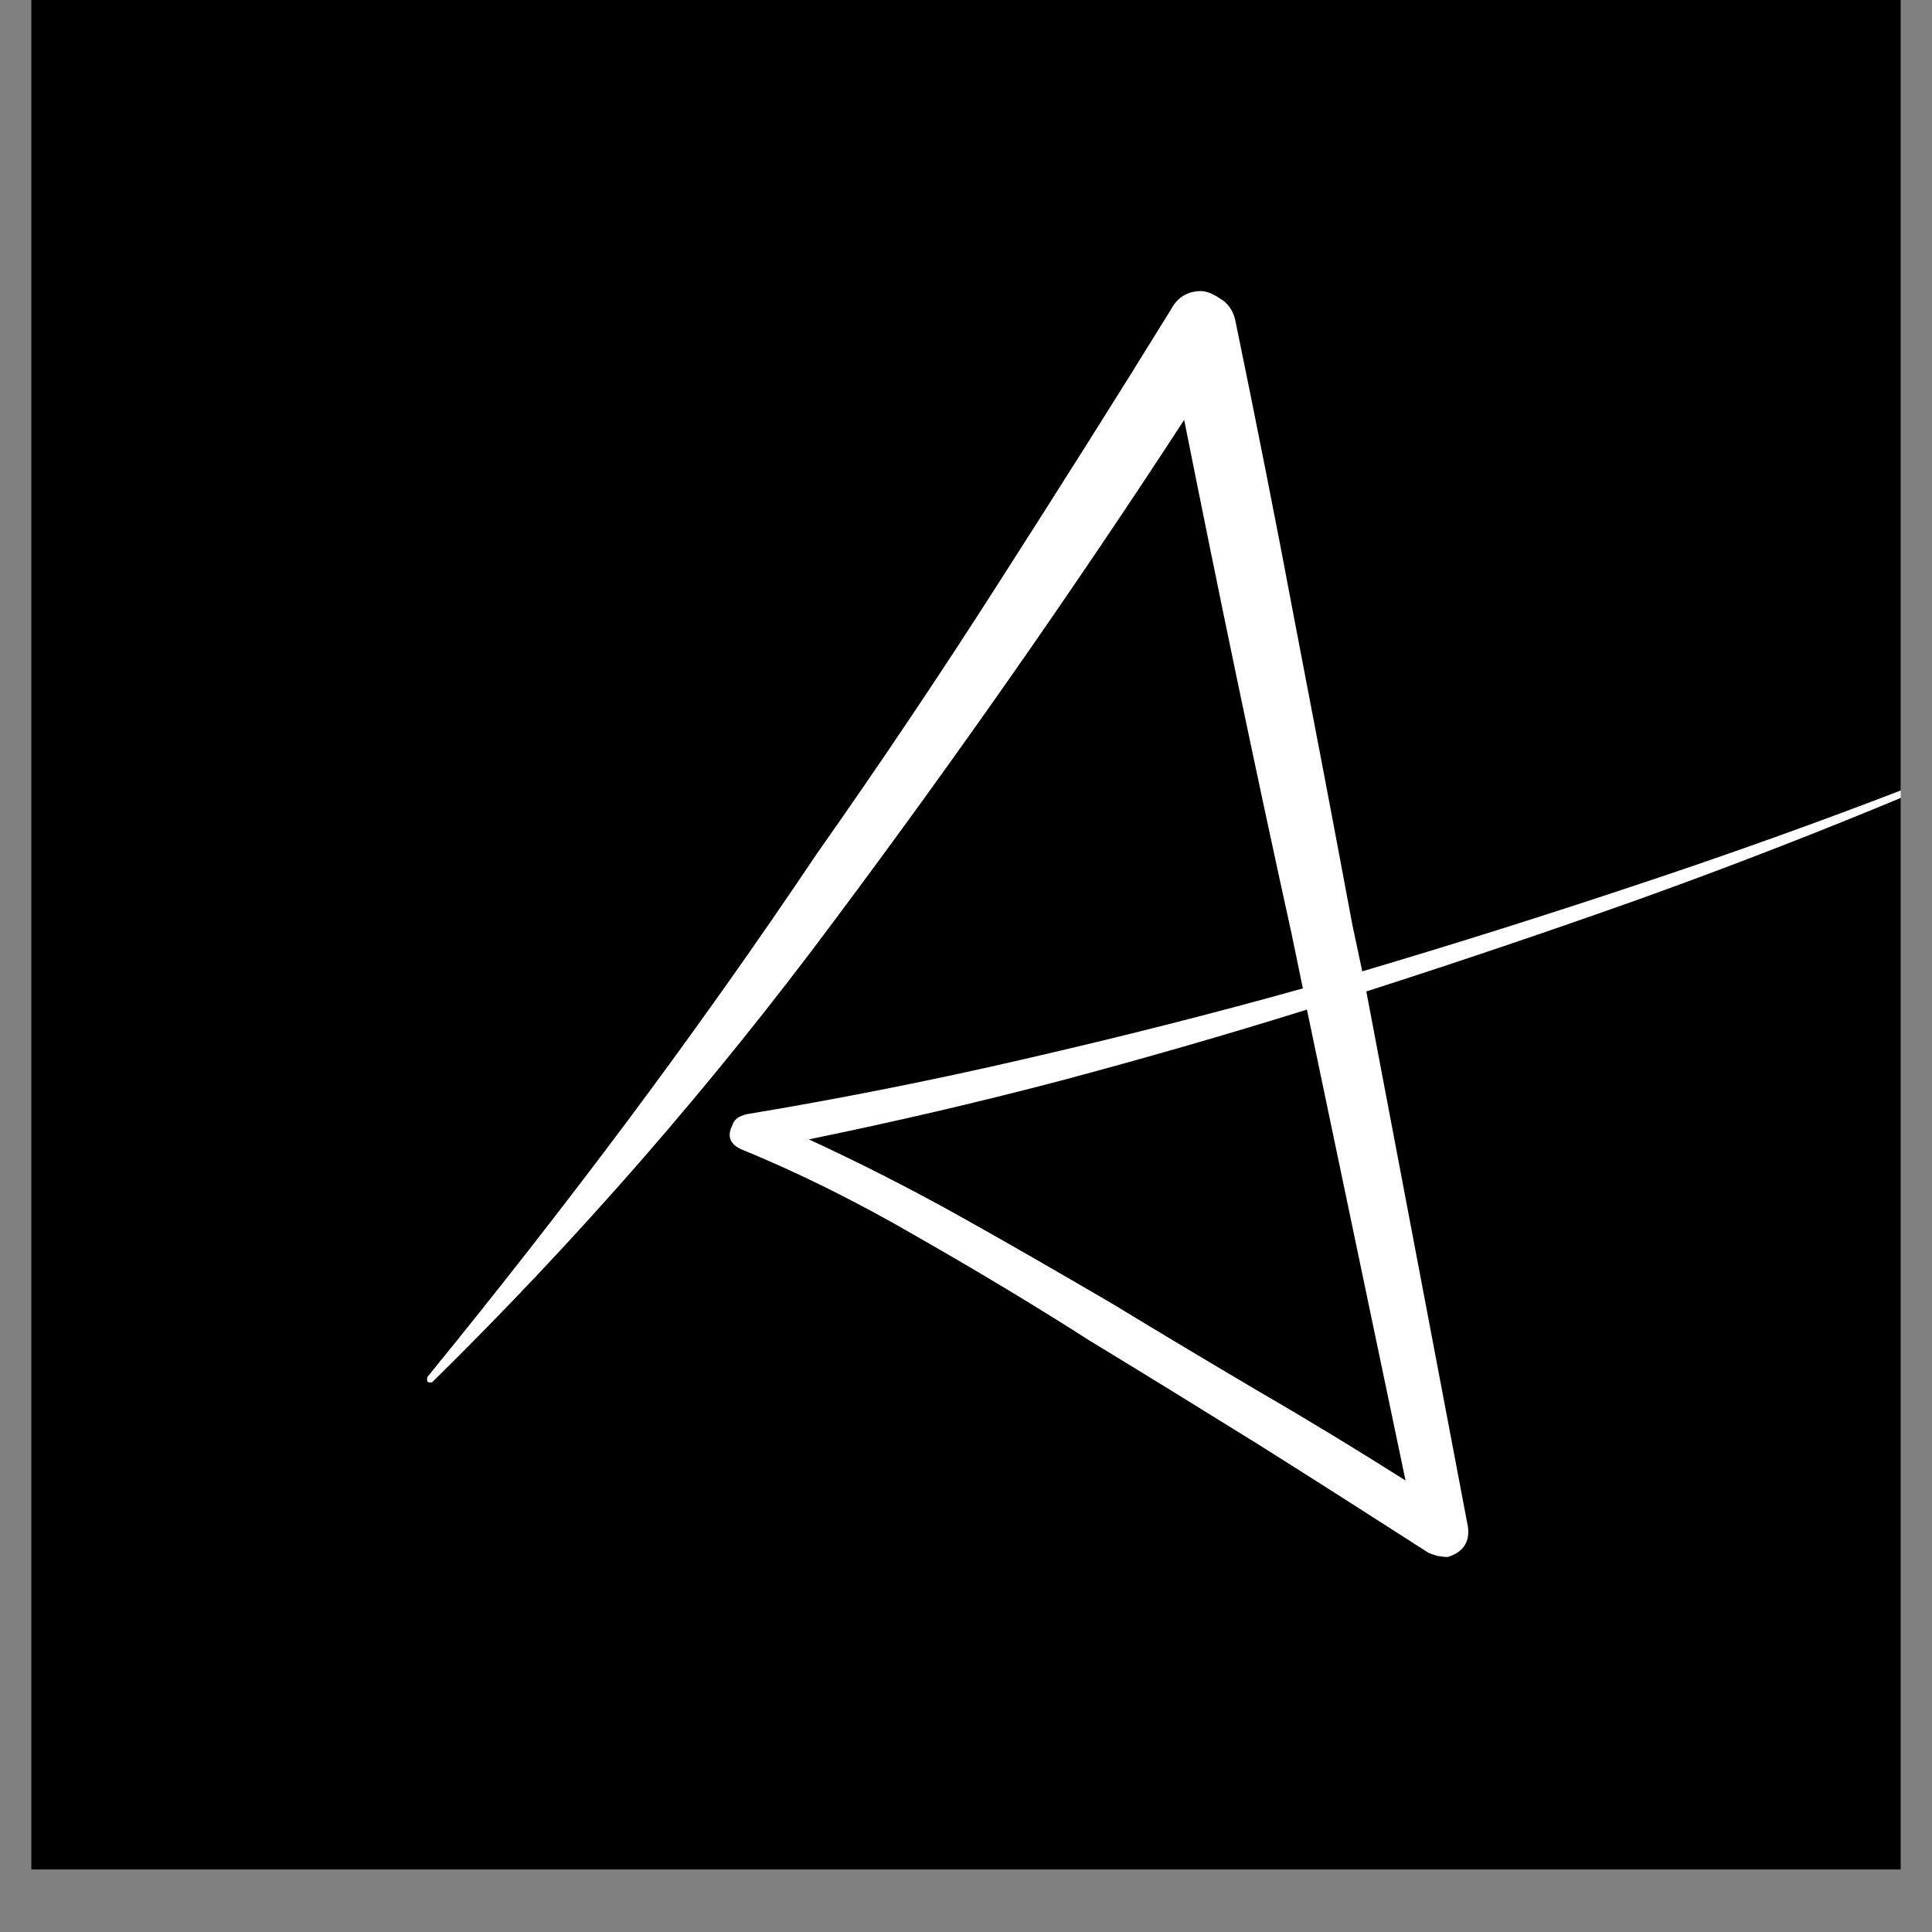 <svg xmlns="http://www.w3.org/2000/svg" xmlns:xlink="http://www.w3.org/1999/xlink" width="40" zoomAndPan="magnify" viewBox="0 0 30 30" height="40" preserveAspectRatio="xMidYMid meet" version="1.2"><rect x="0" y="0" width="30" height="30" fill="#808080" stroke="none"/><defs><clipPath id="5410306044"><path d="M 0.484 0 L 29.516 0 L 29.516 29.031 L 0.484 29.031 Z M 0.484 0 "/></clipPath><clipPath id="b62fddd30b"><path d="M 6 4 L 29.516 4 L 29.516 25 L 6 25 Z M 6 4 "/></clipPath></defs><g id="e3dd2d7ea7"><g clip-rule="nonzero" clip-path="url(#5410306044)"><path style=" stroke:none;fill-rule:nonzero;fill:#ffffff;fill-opacity:1;" d="M 0.484 0 L 29.516 0 L 29.516 29.031 L 0.484 29.031 Z M 0.484 0 "/><path style=" stroke:none;fill-rule:nonzero;fill:#000000;fill-opacity:1;" d="M 0.484 0 L 29.516 0 L 29.516 29.031 L 0.484 29.031 Z M 0.484 0 "/></g><g clip-rule="nonzero" clip-path="url(#b62fddd30b)"><g style="fill:#ffffff;fill-opacity:1;"><g transform="translate(6.669, 22.036)"><path style="stroke:none" d="M 22.938 -9.797 C 22.957 -9.816 22.973 -9.82 22.984 -9.812 C 23.004 -9.801 23.016 -9.785 23.016 -9.766 C 23.023 -9.754 23.016 -9.734 22.984 -9.703 C 21.609 -9.129 20.211 -8.586 18.797 -8.078 C 17.391 -7.578 15.973 -7.098 14.547 -6.641 L 16.125 1.672 C 16.156 1.91 16.051 2.066 15.812 2.141 C 15.758 2.141 15.707 2.133 15.656 2.125 C 15.613 2.113 15.566 2.098 15.516 2.078 C 14.641 1.516 13.766 0.957 12.891 0.406 C 12.023 -0.133 11.145 -0.676 10.25 -1.219 C 9.457 -1.727 8.578 -2.258 7.609 -2.812 C 6.641 -3.375 5.719 -3.832 4.844 -4.188 C 4.664 -4.27 4.617 -4.395 4.703 -4.562 C 4.723 -4.645 4.797 -4.703 4.922 -4.734 C 6.359 -4.973 7.801 -5.258 9.25 -5.594 C 10.695 -5.926 12.133 -6.289 13.562 -6.688 L 13.391 -7.516 C 12.805 -10.18 12.25 -12.848 11.719 -15.516 C 10 -12.879 8.188 -10.285 6.281 -7.734 C 4.383 -5.18 2.305 -2.797 0.047 -0.578 C 0.035 -0.566 0.008 -0.566 -0.031 -0.578 C -0.039 -0.609 -0.039 -0.633 -0.031 -0.656 C 1.039 -1.969 2.082 -3.301 3.094 -4.656 C 4.102 -6.008 5.078 -7.383 6.016 -8.781 C 6.984 -10.156 7.922 -11.551 8.828 -12.969 C 9.742 -14.395 10.641 -15.816 11.516 -17.234 C 11.617 -17.422 11.773 -17.516 11.984 -17.516 C 12.023 -17.516 12.07 -17.504 12.125 -17.484 C 12.176 -17.461 12.223 -17.438 12.266 -17.406 C 12.398 -17.332 12.484 -17.211 12.516 -17.047 C 12.836 -15.492 13.145 -13.938 13.438 -12.375 C 13.738 -10.82 14.035 -9.258 14.328 -7.688 L 14.484 -6.953 C 15.922 -7.379 17.344 -7.828 18.75 -8.297 C 20.164 -8.766 21.562 -9.266 22.938 -9.797 Z M 5.891 -4.344 C 6.703 -3.969 7.5 -3.562 8.281 -3.125 C 9.062 -2.688 9.832 -2.242 10.594 -1.797 C 11.352 -1.336 12.117 -0.879 12.891 -0.422 C 13.66 0.023 14.414 0.484 15.156 0.953 L 13.625 -6.359 C 12.352 -5.961 11.07 -5.594 9.781 -5.25 C 8.5 -4.914 7.203 -4.613 5.891 -4.344 Z M 5.891 -4.344 "/></g></g></g></g></svg>